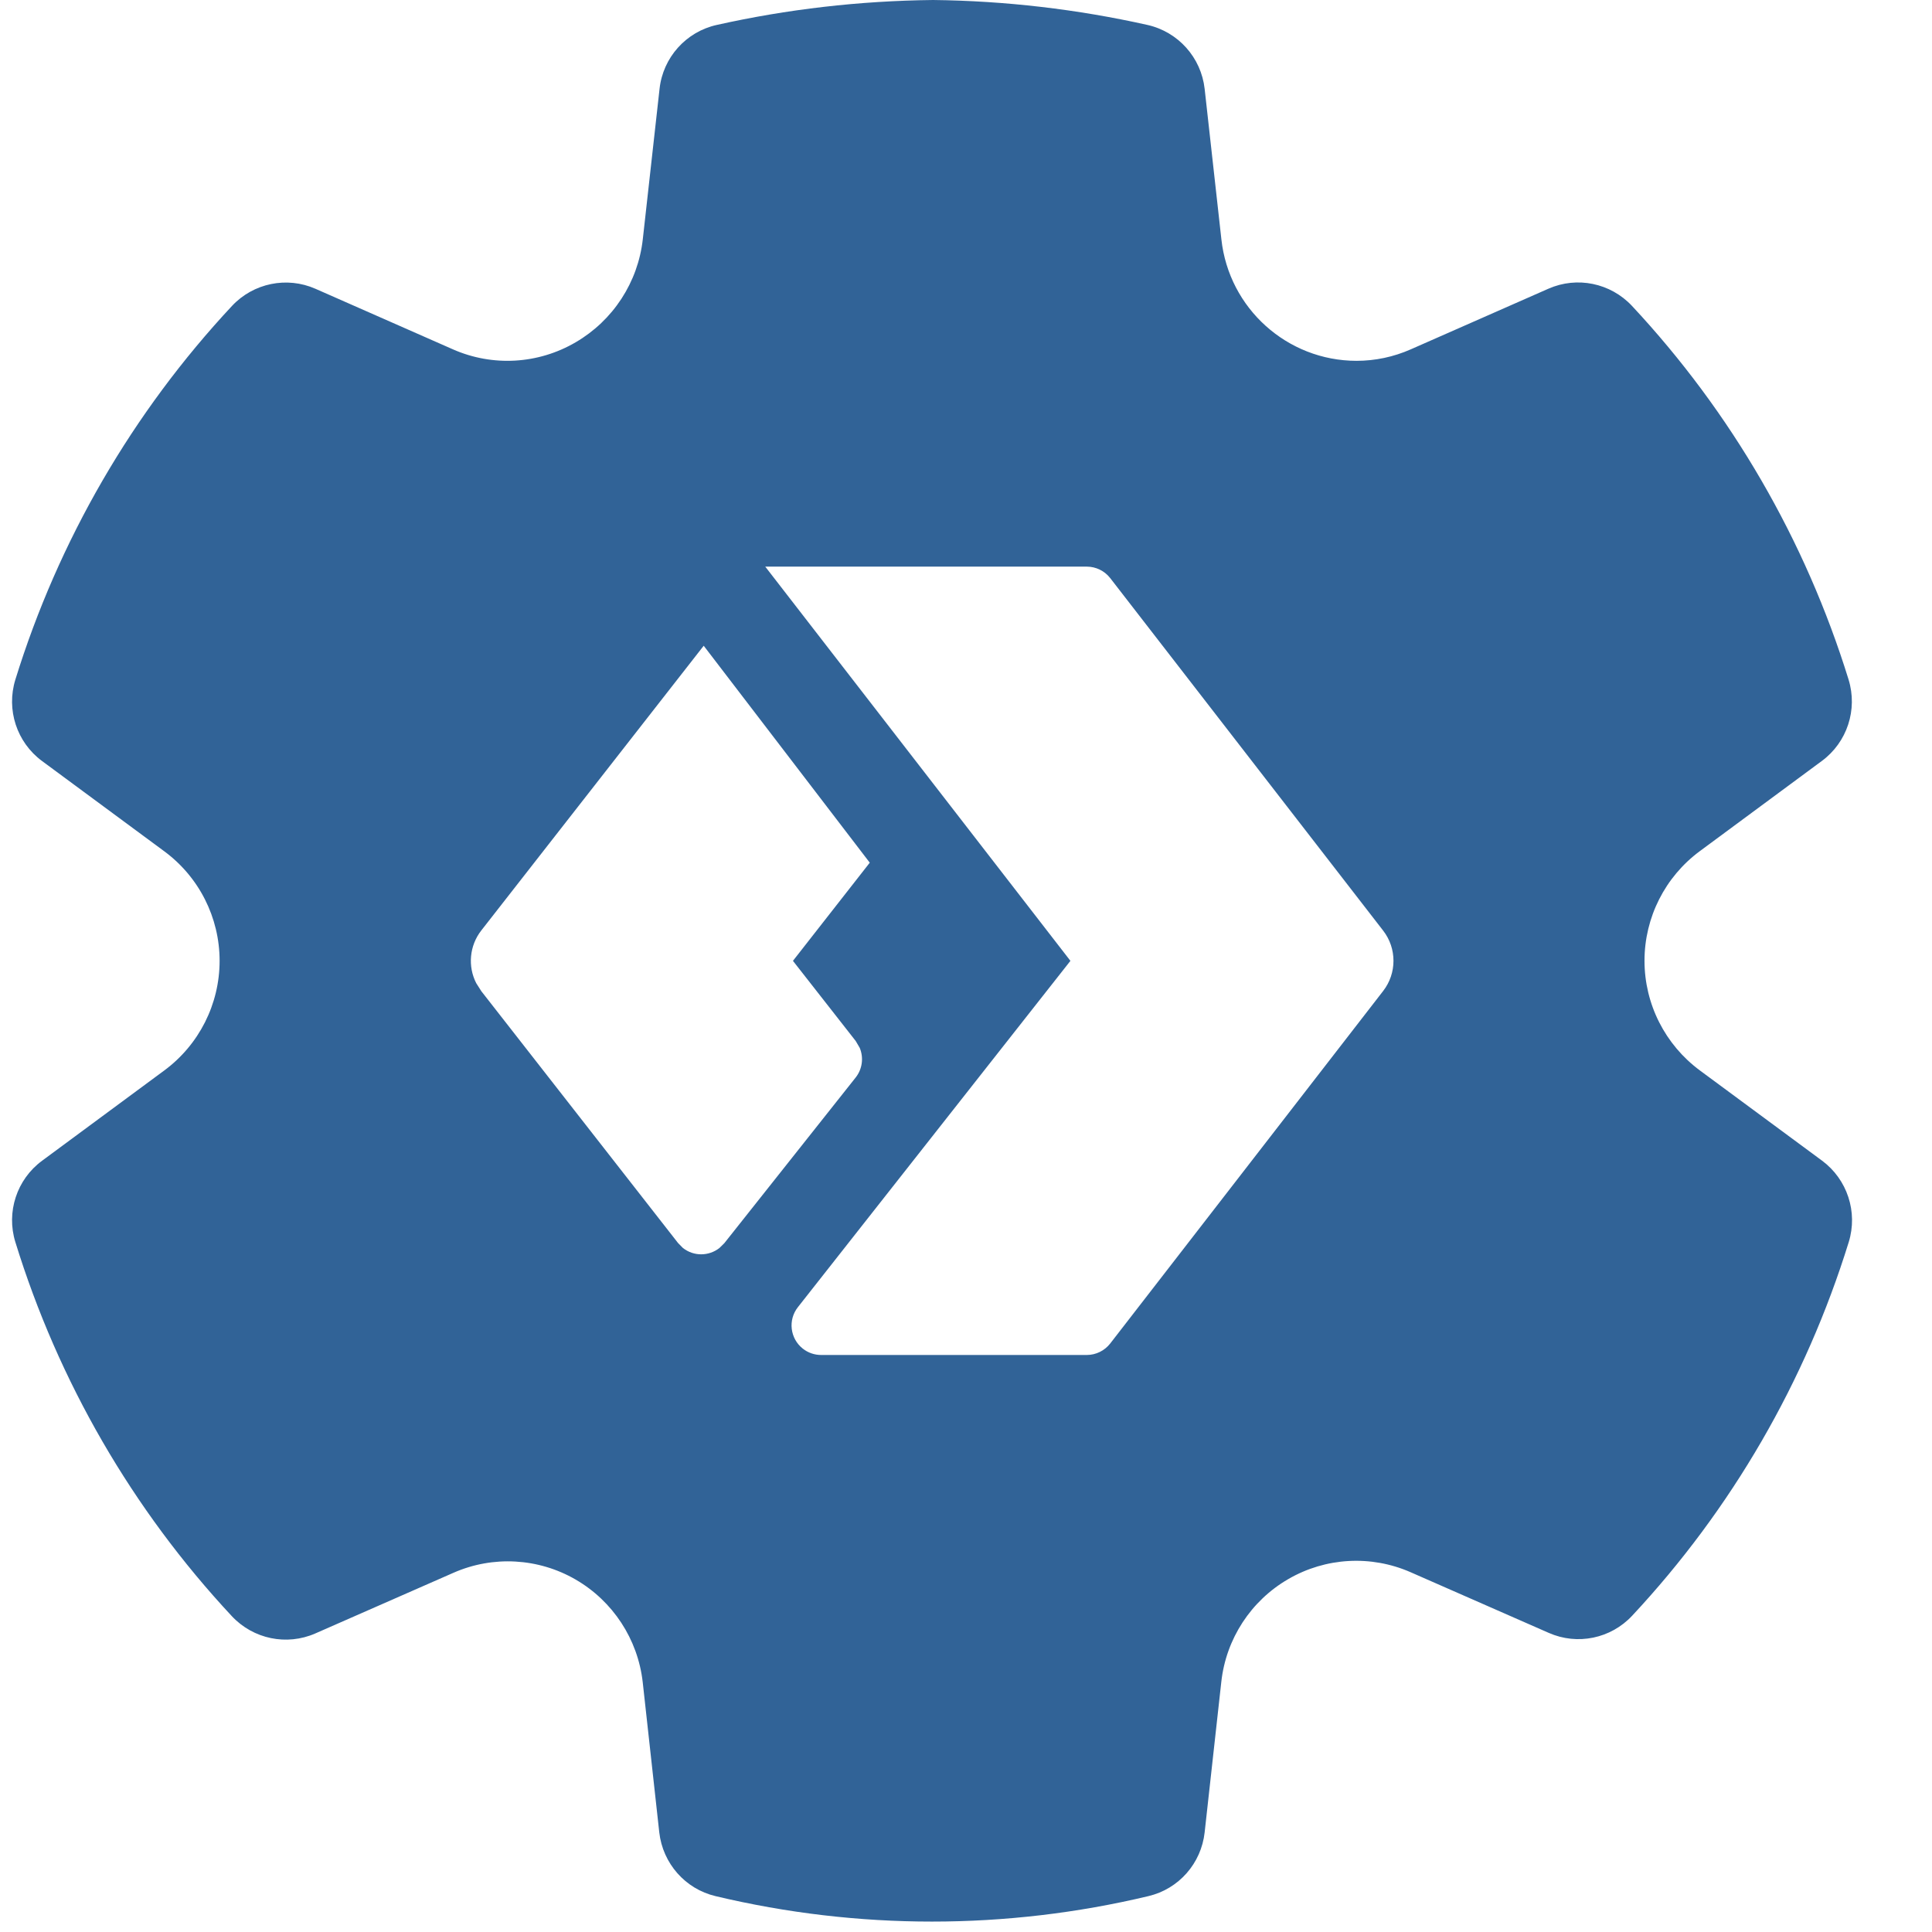 <svg width="21" height="21" viewBox="0 0 21 21" fill="none" xmlns="http://www.w3.org/2000/svg">
<path fill-rule="evenodd" clip-rule="evenodd" d="M10.142 0C10.926 0.009 11.707 0.1 12.472 0.271C12.806 0.346 13.056 0.625 13.094 0.966L13.276 2.602C13.358 3.352 13.991 3.921 14.744 3.922C14.947 3.922 15.147 3.88 15.335 3.797L16.831 3.138C17.142 3.001 17.505 3.076 17.738 3.324C18.819 4.482 19.624 5.871 20.093 7.386C20.194 7.713 20.078 8.068 19.803 8.271L18.477 9.251C18.099 9.53 17.875 9.972 17.875 10.443C17.875 10.914 18.099 11.356 18.478 11.636L19.805 12.616C20.079 12.819 20.196 13.174 20.095 13.501C19.626 15.016 18.822 16.404 17.741 17.562C17.509 17.811 17.146 17.886 16.835 17.749L15.332 17.089C14.903 16.901 14.409 16.928 14.003 17.164C13.597 17.399 13.326 17.814 13.275 18.282L13.094 19.917C13.057 20.254 12.813 20.532 12.483 20.61C10.936 20.979 9.324 20.979 7.777 20.61C7.448 20.532 7.204 20.254 7.166 19.917L6.986 18.284C6.933 17.817 6.662 17.404 6.257 17.169C5.851 16.934 5.358 16.907 4.93 17.095L3.427 17.755C3.116 17.891 2.753 17.816 2.52 17.567C1.439 16.408 0.635 15.018 0.167 13.501C0.066 13.175 0.182 12.82 0.457 12.617L1.785 11.636C2.163 11.357 2.387 10.915 2.387 10.444C2.387 9.973 2.163 9.531 1.784 9.252L0.457 8.272C0.182 8.069 0.066 7.714 0.167 7.387C0.636 5.872 1.441 4.483 2.522 3.325C2.754 3.077 3.118 3.002 3.429 3.139L4.925 3.798C5.355 3.987 5.85 3.959 6.258 3.72C6.664 3.483 6.935 3.068 6.987 2.6L7.169 0.966C7.206 0.625 7.457 0.345 7.791 0.271C8.557 0.1 9.339 0.009 10.142 0ZM8.318 6.159H11.813C11.912 6.159 12.006 6.205 12.067 6.283L15.034 10.115C15.184 10.308 15.184 10.579 15.034 10.772L12.067 14.604C12.006 14.682 11.912 14.728 11.813 14.728H8.925C8.853 14.728 8.783 14.704 8.726 14.659C8.587 14.549 8.563 14.347 8.673 14.208L11.635 10.444L8.318 6.159ZM5.232 10.113L7.649 7.019L9.454 9.377L8.619 10.444L9.301 11.315L9.345 11.39C9.389 11.496 9.374 11.62 9.3 11.713L7.873 13.513L7.82 13.565C7.706 13.655 7.541 13.659 7.422 13.564L7.37 13.511L5.232 10.774L5.176 10.686C5.083 10.504 5.102 10.279 5.232 10.113Z" fill="#316397"/>
</svg>
